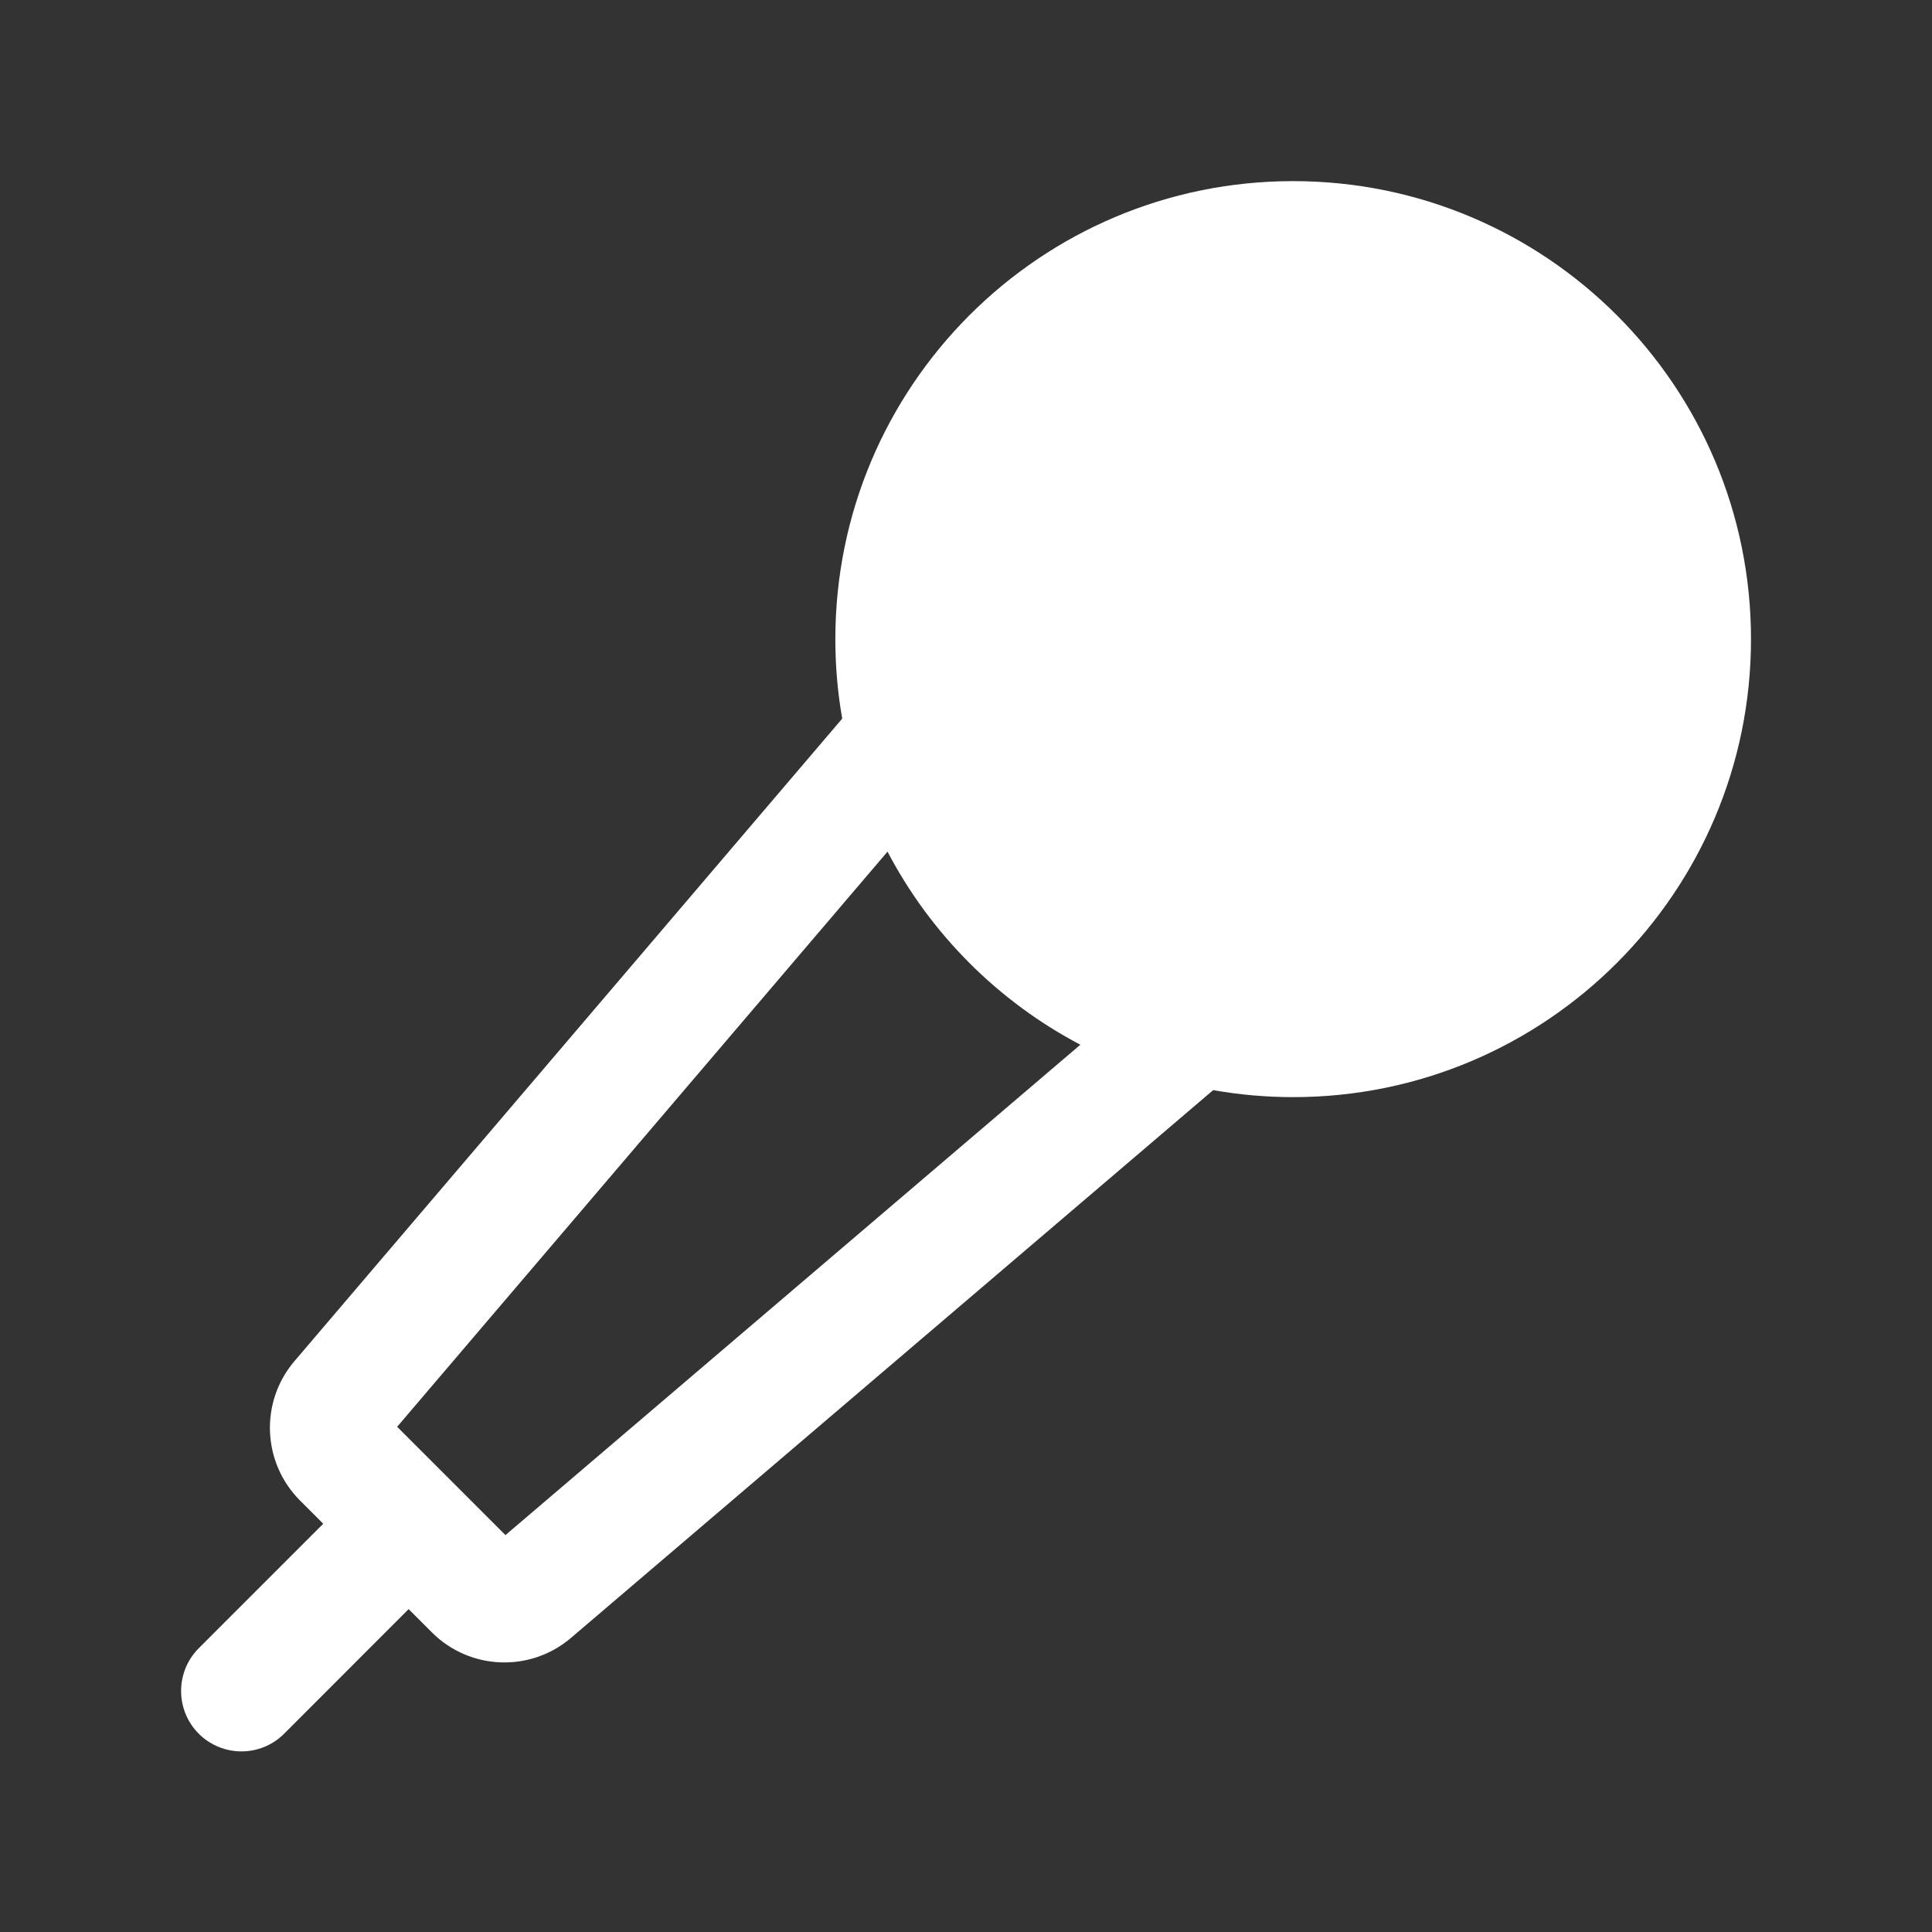 <svg width="16" height="16" viewBox="0 0 16 16" fill="none" xmlns="http://www.w3.org/2000/svg">
<rect x="0" y="0" width="16" height="16" fill="#333333" stroke="none"/>
<path fill-rule="evenodd" clip-rule="evenodd" d="M14.501 5.293C14.501 7.387 12.803 9.086 10.709 9.086C10.484 9.086 10.262 9.066 10.047 9.028L4.729 13.564C4.392 13.852 3.89 13.832 3.577 13.519L3.384 13.326L2.353 14.358C2.158 14.553 1.842 14.553 1.646 14.358C1.451 14.162 1.451 13.846 1.646 13.65L2.677 12.619L2.484 12.426C2.171 12.112 2.151 11.61 2.438 11.273L6.975 5.951C6.937 5.737 6.918 5.517 6.918 5.293C6.918 3.198 8.615 1.5 10.709 1.5C12.803 1.5 14.501 3.198 14.501 5.293ZM4.186 12.713L8.947 8.652C8.266 8.294 7.707 7.734 7.35 7.053L3.289 11.816L4.186 12.713Z" fill="white"/>
</svg>
